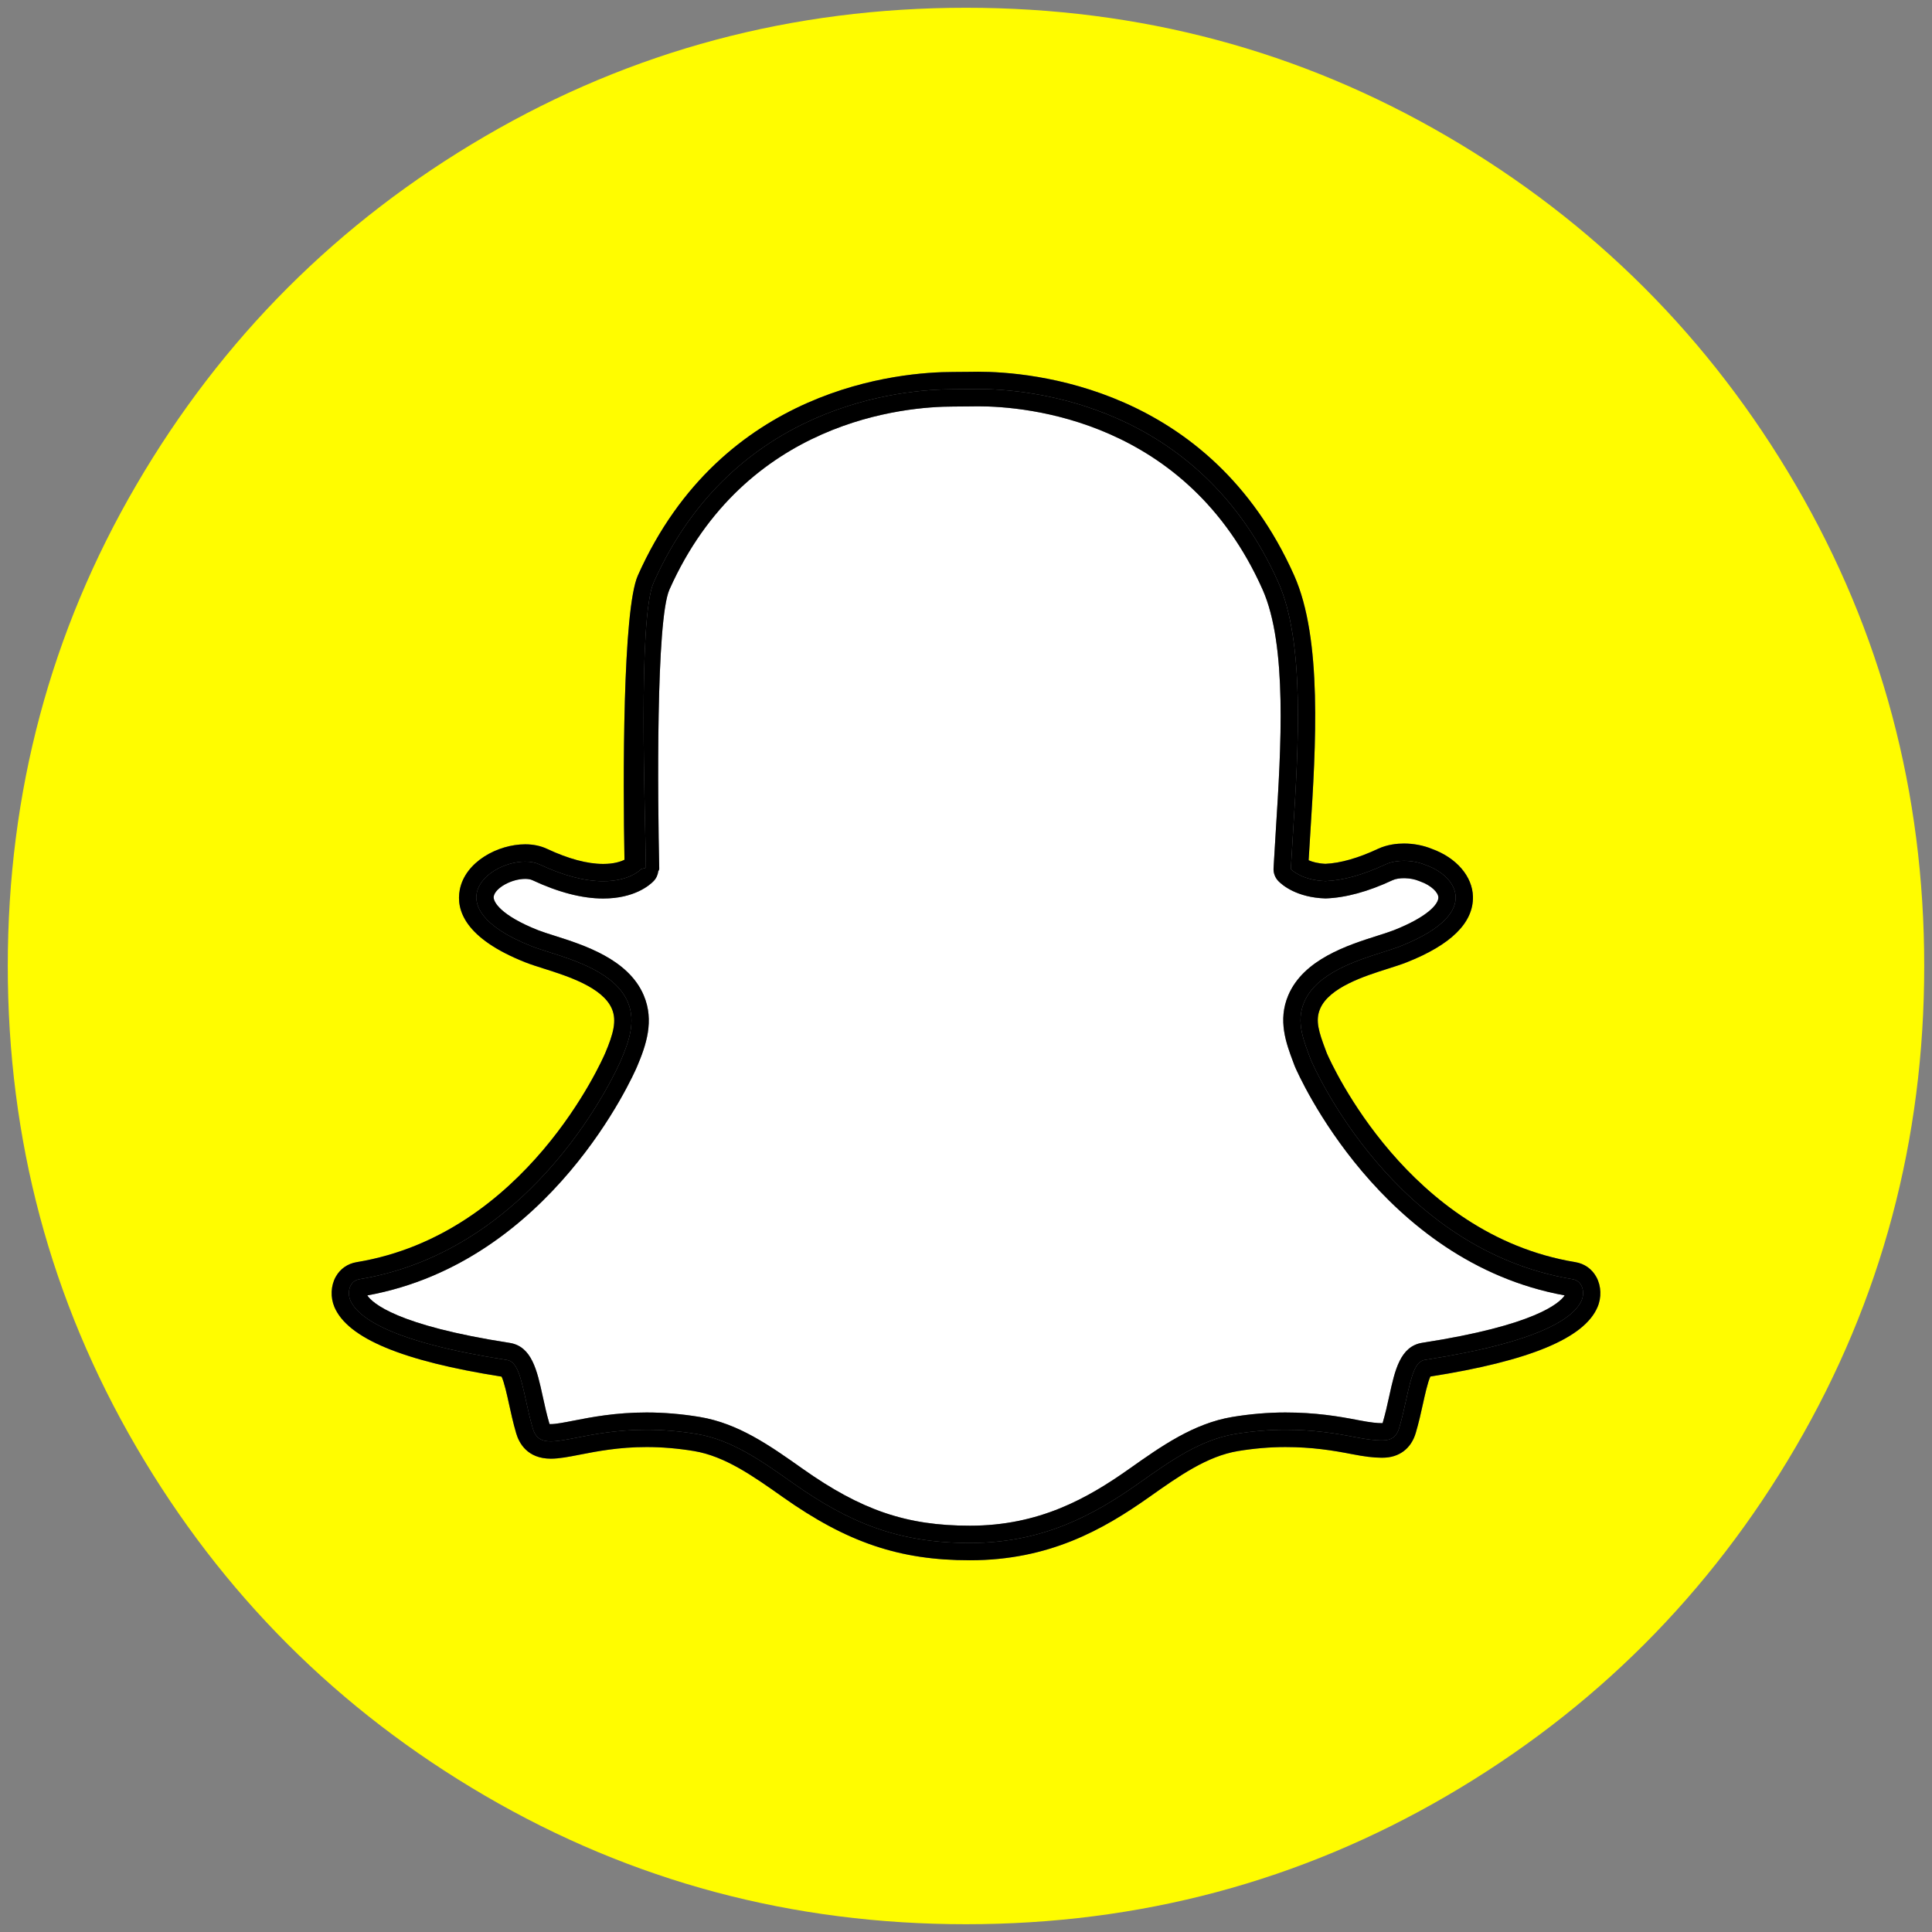 <?xml version="1.0" encoding="iso-8859-1"?>
<!-- Generator: Adobe Illustrator 22.0.1, SVG Export Plug-In . SVG Version: 6.00 Build 0)  -->
<svg version="1.1" id="Layer_1" xmlns="http://www.w3.org/2000/svg" xmlns:xlink="http://www.w3.org/1999/xlink" x="0px" y="0px"
	 viewBox="0 0 438.53 438.53" style="enable-background:new 0 0 438.53 438.53;" xml:space="preserve">
<rect x="0" y="0" width="438.53" height="438.53" fill="#808080" stroke="none"/>
<g id="_x32_29">
	<g>
		<path style="fill:#FFFC00;" d="M407.603,110.087c-19.45-33.321-45.833-59.704-79.155-79.153
			c-33.328-19.448-69.711-29.17-109.176-29.17c-39.461,0-75.854,9.722-109.177,29.17C76.771,50.38,50.388,76.763,30.938,110.087
			c-19.451,33.326-29.173,69.72-29.173,109.178c0,39.46,9.725,75.847,29.17,109.175c19.449,33.321,45.832,59.704,79.156,79.155
			c33.326,19.447,69.717,29.17,109.177,29.17s75.854-9.723,109.179-29.17c33.322-19.444,59.704-45.834,79.152-79.155
			c19.445-33.325,29.166-69.718,29.166-109.175C436.766,179.803,427.044,143.409,407.603,110.087z M362.597,296.714
			c-3.008,7.039-15.419,12.195-37.923,15.731c-0.602,1.228-1.33,4.563-1.66,6.073c-0.481,2.207-0.97,4.383-1.659,6.724
			c-1.048,3.578-3.794,5.633-7.534,5.633h-0.327c-1.68,0-3.855-0.268-6.654-0.817c-4.255-0.833-9.028-1.603-15.067-1.603
			c-3.5,0-7.128,0.307-10.784,0.911c-7.025,1.171-13.374,5.659-20.095,10.411c-10.557,7.464-22.801,14.375-40.744,14.375
			c-15.965,0-27.879-4.027-42.495-14.363c-6.739-4.761-13.1-9.257-20.125-10.426c-3.649-0.604-7.276-0.91-10.774-0.91
			c-6.304,0-11.364,0.99-15.06,1.712c-2.546,0.498-4.737,0.928-6.661,0.928c-5.379,0-7.236-3.603-7.865-5.75
			c-0.703-2.396-1.209-4.716-1.655-6.763c-0.389-1.779-1.078-4.938-1.671-6.112c-22.498-3.534-34.907-8.701-37.934-15.79
			c-0.936-2.214-0.825-4.832,0.285-6.843c1.005-1.821,2.698-3.011,4.766-3.348c38.36-6.317,55.705-45.801,56.425-47.479
			c1.819-4.294,2.652-7.318,1.506-10.019c-2.076-4.891-10.102-7.437-15.414-9.121c-1.567-0.495-2.999-0.949-4.21-1.426
			c-13.867-5.482-15.761-11.971-14.911-16.449c1.215-6.393,8.656-10.349,14.854-10.349c1.822,0,3.483,0.344,4.935,1.021
			c4.863,2.279,9.156,3.433,12.766,3.433c2.39,0,3.938-0.507,4.833-0.947c-0.338-18.115-0.436-56.737,3.043-64.536
			C163.9,87.76,204.414,84.43,216.376,84.43c1.167,0,2.336-0.015,3.504-0.029c0.706-0.009,1.414-0.017,2.119-0.024
			c12.019,0,52.617,3.333,71.742,46.213c6.456,14.475,4.919,38.81,3.683,58.363l-0.049,0.819c-0.118,1.877-0.232,3.71-0.337,5.493
			c0.813,0.356,2.056,0.724,3.817,0.808c3.435-0.159,7.448-1.305,11.931-3.405c2.133-0.995,4.379-1.203,5.889-1.203
			c2.199,0,4.452,0.433,6.347,1.22c5.57,2.006,9.221,6.261,9.31,10.861c0.111,5.89-4.96,10.901-15.073,14.896
			c-1.239,0.487-2.749,0.965-4.209,1.428c-5.312,1.685-13.341,4.234-15.414,9.119c-1.139,2.68-0.268,5.286,1.247,9.319l0.292,0.78
			c1.129,2.589,18.545,41.159,56.397,47.396c2.081,0.343,3.781,1.549,4.785,3.394C363.46,291.908,363.552,294.528,362.597,296.714z"
			/>
		<path style="fill:#FFFFFF;" d="M293.929,242.107c-0.026-0.06-0.05-0.122-0.074-0.183l-0.319-0.853
			c-1.582-4.207-3.548-9.443-1.125-15.147c3.481-8.208,13.582-11.413,20.265-13.534c1.339-0.424,2.721-0.863,3.707-1.25
			c7.502-2.963,10.131-5.862,10.102-7.442c-0.02-1.057-1.49-2.695-4.175-3.646c-0.057-0.02-0.114-0.042-0.169-0.064l-0.086-0.035
			c-1.826-0.761-4.555-0.82-5.945-0.173c-5.559,2.604-10.695,4.003-15.256,4.149c-6.537-0.207-9.816-3.049-10.661-3.91
			c-0.773-0.787-1.179-1.862-1.118-2.964c0.136-2.488,0.298-5.088,0.466-7.763l0.049-0.82c1.181-18.707,2.651-41.973-3.018-54.685
			c-17.199-38.564-53.749-41.561-64.541-41.561c-0.663,0.005-1.358,0.015-2.053,0.023c-1.2,0.016-2.402,0.03-3.602,0.03
			c-10.767,0-47.233,2.994-64.42,41.532c-3.086,6.917-2.673,47.575-2.32,63.318c0.005,0.23-0.083,0.436-0.218,0.602
			c-0.1,0.824-0.444,1.626-1.064,2.267c-0.896,0.926-4.366,3.947-11.442,3.947c-4.769,0-10.183-1.403-16.09-4.172
			c-0.393-0.183-0.953-0.282-1.611-0.282c-3.105,0-6.777,2.039-7.143,3.966c-0.226,1.19,1.59,4.326,10.083,7.683
			c0.956,0.376,2.263,0.79,3.647,1.228c6.736,2.136,16.834,5.339,20.32,13.554c2.465,5.807,0.512,11.388-1.512,16.163
			c-0.788,1.838-19.475,44.365-61.235,51.95c1.151,1.724,6.657,6.814,32.305,10.775c5.037,0.774,6.237,6.274,7.507,12.097
			c0.44,2.012,0.893,4.095,1.52,6.227c0.012,0.038,0.022,0.071,0.032,0.101c0.078,0.005,0.176,0.009,0.301,0.009
			c1.162,0,3.096-0.378,5.143-0.779c4.022-0.786,9.513-1.859,16.578-1.859c3.927,0,7.984,0.342,12.059,1.017
			c8.801,1.465,15.875,6.464,23.365,11.756c13.327,9.425,23.617,12.927,37.971,12.927c15.75,0,26.714-6.219,36.215-12.937
			c7.147-5.053,14.537-10.277,23.339-11.744c4.083-0.676,8.142-1.018,12.07-1.018c6.708,0,11.932,0.841,16.578,1.75
			c2.821,0.554,4.354,0.67,5.143,0.67h0.327c0.002,0,0.003,0,0.004,0c0.617-2.096,1.071-4.121,1.521-6.183
			c1.268-5.804,2.465-11.284,7.51-12.059c25.624-3.96,31.138-9.018,32.298-10.754C313.425,286.449,294.712,243.929,293.929,242.107z
			"/>
		<path d="M357.572,286.484c-37.852-6.238-55.269-44.808-56.397-47.396l-0.292-0.78c-1.515-4.033-2.386-6.639-1.247-9.319
			c2.072-4.885,10.102-7.434,15.414-9.119c1.46-0.463,2.971-0.941,4.209-1.428c10.113-3.995,15.184-9.007,15.073-14.896
			c-0.089-4.6-3.739-8.855-9.31-10.861c-1.896-0.786-4.148-1.22-6.347-1.22c-1.51,0-3.756,0.208-5.889,1.203
			c-4.483,2.1-8.496,3.246-11.931,3.405c-1.76-0.084-3.004-0.452-3.817-0.808c0.105-1.782,0.22-3.616,0.337-5.493l0.049-0.819
			c1.235-19.553,2.772-43.888-3.683-58.363c-19.125-42.881-59.723-46.213-71.742-46.213c-0.706,0.006-1.413,0.014-2.119,0.024
			c-1.168,0.014-2.337,0.029-3.504,0.029c-11.962,0-52.476,3.33-71.589,46.184c-3.478,7.798-3.381,46.42-3.043,64.536
			c-0.896,0.439-2.443,0.947-4.833,0.947c-3.61,0-7.903-1.155-12.766-3.433c-1.451-0.677-3.113-1.021-4.935-1.021
			c-6.198,0-13.639,3.957-14.854,10.349c-0.851,4.478,1.044,10.966,14.911,16.449c1.211,0.477,2.643,0.931,4.21,1.426
			c5.312,1.684,13.338,4.231,15.414,9.121c1.146,2.702,0.312,5.725-1.506,10.019c-0.72,1.678-18.065,41.163-56.425,47.479
			c-2.067,0.337-3.76,1.527-4.766,3.348c-1.11,2.012-1.221,4.629-0.285,6.843c3.027,7.088,15.436,12.255,37.934,15.79
			c0.593,1.174,1.283,4.333,1.671,6.112c0.446,2.046,0.952,4.366,1.655,6.763c0.629,2.147,2.486,5.75,7.865,5.75
			c1.924,0,4.114-0.429,6.661-0.928c3.696-0.722,8.756-1.712,15.06-1.712c3.498,0,7.125,0.306,10.774,0.91
			c7.026,1.169,13.386,5.665,20.125,10.426c14.616,10.335,26.531,14.363,42.495,14.363c17.943,0,30.188-6.911,40.744-14.375
			c6.721-4.752,13.07-9.24,20.095-10.411c3.656-0.604,7.284-0.911,10.784-0.911c6.04,0,10.813,0.77,15.067,1.603
			c2.798,0.549,4.974,0.817,6.654,0.817h0.327c3.74,0,6.486-2.055,7.534-5.633c0.689-2.341,1.178-4.517,1.659-6.724
			c0.33-1.51,1.058-4.845,1.66-6.073c22.504-3.536,34.916-8.692,37.923-15.731c0.954-2.187,0.863-4.807-0.241-6.836
			C361.352,288.033,359.653,286.827,357.572,286.484z M359.003,295.142c-1.67,3.908-9.203,9.448-35.551,13.52
			c-2.152,0.33-2.987,3.136-4.271,9.017c-0.467,2.14-0.94,4.243-1.591,6.454c-0.561,1.919-1.757,2.816-3.768,2.816h-0.327
			c-1.396,0-3.381-0.25-5.896-0.743c-4.461-0.873-9.462-1.676-15.825-1.676c-3.716,0-7.561,0.325-11.425,0.964
			c-7.905,1.318-14.615,6.056-21.719,11.078c-10.328,7.303-21.87,13.658-38.481,13.658c-16.128,0-27.276-4.484-40.229-13.642
			c-7.117-5.029-13.833-9.776-21.746-11.094c-3.861-0.639-7.704-0.964-11.419-0.964c-6.691,0-11.97,1.033-15.823,1.786
			c-2.342,0.458-4.362,0.852-5.898,0.852c-1.604,0-3.343-0.347-4.098-2.928c-0.657-2.236-1.131-4.402-1.588-6.497
			c-1.177-5.392-2.012-8.708-4.273-9.055c-26.338-4.068-33.877-9.616-35.558-13.552c-0.753-1.781-0.222-4.402,2.074-4.776
			c40.488-6.668,58.644-48.049,59.399-49.807c1.746-4.12,3.387-8.68,1.512-13.098c-2.779-6.548-11.84-9.427-17.839-11.329
			c-1.468-0.465-2.859-0.903-3.957-1.337c-11.969-4.732-12.966-9.59-12.495-12.065c0.802-4.218,6.44-7.158,10.999-7.158
			c1.25,0,2.351,0.221,3.276,0.654c5.384,2.523,10.237,3.801,14.425,3.801c5.785,0,8.311-2.432,8.62-2.75l1.073-0.297
			c-0.11-12.291-1.865-56.617,1.769-64.765c18.151-40.697,56.641-43.859,68.005-43.859c1.885,0,3.77-0.038,5.655-0.053
			c11.391,0,49.965,3.168,68.126,43.887c6.058,13.584,4.559,37.39,3.351,56.517l-0.05,0.832c-0.167,2.664-0.329,5.252-0.465,7.731
			c0.29,0.295,2.612,2.531,7.857,2.733h0.005c3.986-0.153,8.567-1.424,13.594-3.778c1.474-0.688,3.111-0.833,4.224-0.833
			c1.702,0,3.426,0.329,4.858,0.927l0.087,0.035c4.066,1.441,6.73,4.292,6.788,7.27c0.053,2.804-2.088,7.022-12.591,11.171
			c-1.089,0.428-2.48,0.87-3.953,1.337c-6.004,1.906-15.064,4.781-17.84,11.327c-1.941,4.567-0.073,8.832,1.512,13.1
			c0.753,1.756,18.894,43.126,59.4,49.8C359.225,290.732,359.779,293.362,359.003,295.142z"/>
		<path d="M356.936,290.355c-40.506-6.675-58.647-48.044-59.4-49.8c-1.585-4.268-3.453-8.533-1.512-13.1
			c2.777-6.547,11.836-9.422,17.84-11.327c1.473-0.467,2.865-0.909,3.953-1.337c10.503-4.149,12.644-8.366,12.591-11.171
			c-0.057-2.978-2.721-5.829-6.788-7.27l-0.087-0.035c-1.432-0.598-3.157-0.927-4.858-0.927c-1.114,0-2.75,0.145-4.224,0.833
			c-5.027,2.355-9.609,3.625-13.594,3.778h-0.005c-5.245-0.202-7.568-2.438-7.857-2.733c0.136-2.479,0.297-5.067,0.465-7.731
			l0.05-0.832c1.207-19.128,2.706-42.933-3.351-56.517c-18.161-40.719-56.735-43.887-68.126-43.887
			c-1.885,0.015-3.771,0.053-5.655,0.053c-11.364,0-49.854,3.161-68.005,43.859c-3.634,8.148-1.879,52.474-1.769,64.765
			l-1.073,0.297c-0.308,0.319-2.834,2.75-8.62,2.75c-4.187,0-9.04-1.279-14.425-3.801c-0.925-0.432-2.026-0.654-3.276-0.654
			c-4.559,0-10.196,2.94-10.999,7.158c-0.47,2.476,0.526,7.333,12.495,12.065c1.097,0.433,2.489,0.872,3.957,1.337
			c5.999,1.903,15.06,4.781,17.839,11.329c1.875,4.418,0.234,8.978-1.512,13.098c-0.754,1.757-18.91,43.139-59.399,49.807
			c-2.297,0.374-2.827,2.995-2.074,4.776c1.681,3.936,9.219,9.484,35.558,13.552c2.26,0.346,3.096,3.662,4.273,9.055
			c0.457,2.095,0.931,4.26,1.588,6.497c0.755,2.581,2.494,2.928,4.098,2.928c1.535,0,3.556-0.394,5.898-0.852
			c3.854-0.753,9.132-1.786,15.823-1.786c3.714,0,7.558,0.325,11.419,0.964c7.913,1.318,14.629,6.065,21.746,11.094
			c12.953,9.158,24.102,13.642,40.229,13.642c16.611,0,28.153-6.354,38.481-13.658c7.104-5.022,13.815-9.76,21.719-11.078
			c3.864-0.639,7.709-0.964,11.425-0.964c6.363,0,11.364,0.804,15.825,1.676c2.516,0.494,4.501,0.743,5.896,0.743h0.327
			c2.012,0,3.207-0.897,3.768-2.816c0.651-2.211,1.124-4.314,1.591-6.454c1.285-5.881,2.119-8.686,4.271-9.017
			c26.348-4.071,33.88-9.612,35.551-13.52C359.779,293.362,359.225,290.732,356.936,290.355z M322.857,304.786
			c-5.045,0.775-6.242,6.255-7.51,12.059c-0.45,2.062-0.904,4.086-1.521,6.183c-0.001,0-0.002,0-0.004,0h-0.327
			c-0.79,0-2.323-0.116-5.143-0.67c-4.646-0.909-9.869-1.75-16.578-1.75c-3.928,0-7.987,0.342-12.07,1.018
			c-8.802,1.467-16.192,6.691-23.339,11.744c-9.502,6.719-20.466,12.937-36.215,12.937c-14.353,0-24.643-3.502-37.971-12.927
			c-7.489-5.293-14.564-10.291-23.365-11.756c-4.075-0.675-8.132-1.017-12.059-1.017c-7.065,0-12.556,1.074-16.578,1.859
			c-2.047,0.401-3.981,0.779-5.143,0.779c-0.125,0-0.223-0.004-0.301-0.009c-0.01-0.03-0.02-0.064-0.032-0.101
			c-0.626-2.133-1.08-4.215-1.52-6.227c-1.27-5.823-2.47-11.324-7.507-12.097c-25.648-3.961-31.155-9.051-32.305-10.775
			c41.76-7.585,60.447-50.112,61.235-51.95c2.023-4.775,3.976-10.356,1.512-16.163c-3.486-8.215-13.584-11.418-20.32-13.554
			c-1.384-0.437-2.691-0.852-3.647-1.228c-8.492-3.358-10.309-6.493-10.083-7.683c0.367-1.927,4.038-3.966,7.143-3.966
			c0.658,0,1.217,0.099,1.611,0.282c5.907,2.768,11.321,4.172,16.09,4.172c7.077,0,10.547-3.021,11.442-3.947
			c0.62-0.641,0.964-1.443,1.064-2.267c0.135-0.166,0.223-0.372,0.218-0.602c-0.353-15.743-0.766-56.4,2.32-63.318
			c17.187-38.538,53.653-41.532,64.42-41.532c1.2,0,2.402-0.014,3.602-0.03c0.695-0.008,1.39-0.017,2.053-0.023
			c10.792,0,47.342,2.997,64.541,41.561c5.668,12.711,4.199,35.978,3.018,54.685l-0.049,0.82c-0.168,2.675-0.33,5.274-0.466,7.763
			c-0.06,1.101,0.345,2.176,1.118,2.964c0.845,0.861,4.124,3.704,10.661,3.91c4.561-0.146,9.696-1.545,15.256-4.149
			c1.39-0.648,4.119-0.588,5.945,0.173l0.086,0.035c0.055,0.023,0.112,0.045,0.169,0.064c2.684,0.951,4.154,2.589,4.175,3.646
			c0.03,1.58-2.599,4.479-10.102,7.442c-0.986,0.387-2.368,0.826-3.707,1.25c-6.683,2.121-16.784,5.326-20.265,13.534
			c-2.423,5.704-0.456,10.94,1.125,15.147l0.319,0.853c0.024,0.061,0.048,0.122,0.074,0.183
			c0.783,1.823,19.496,44.342,61.226,51.926C353.995,295.768,348.481,300.827,322.857,304.786z"/>
	</g>
</g>
</svg>
